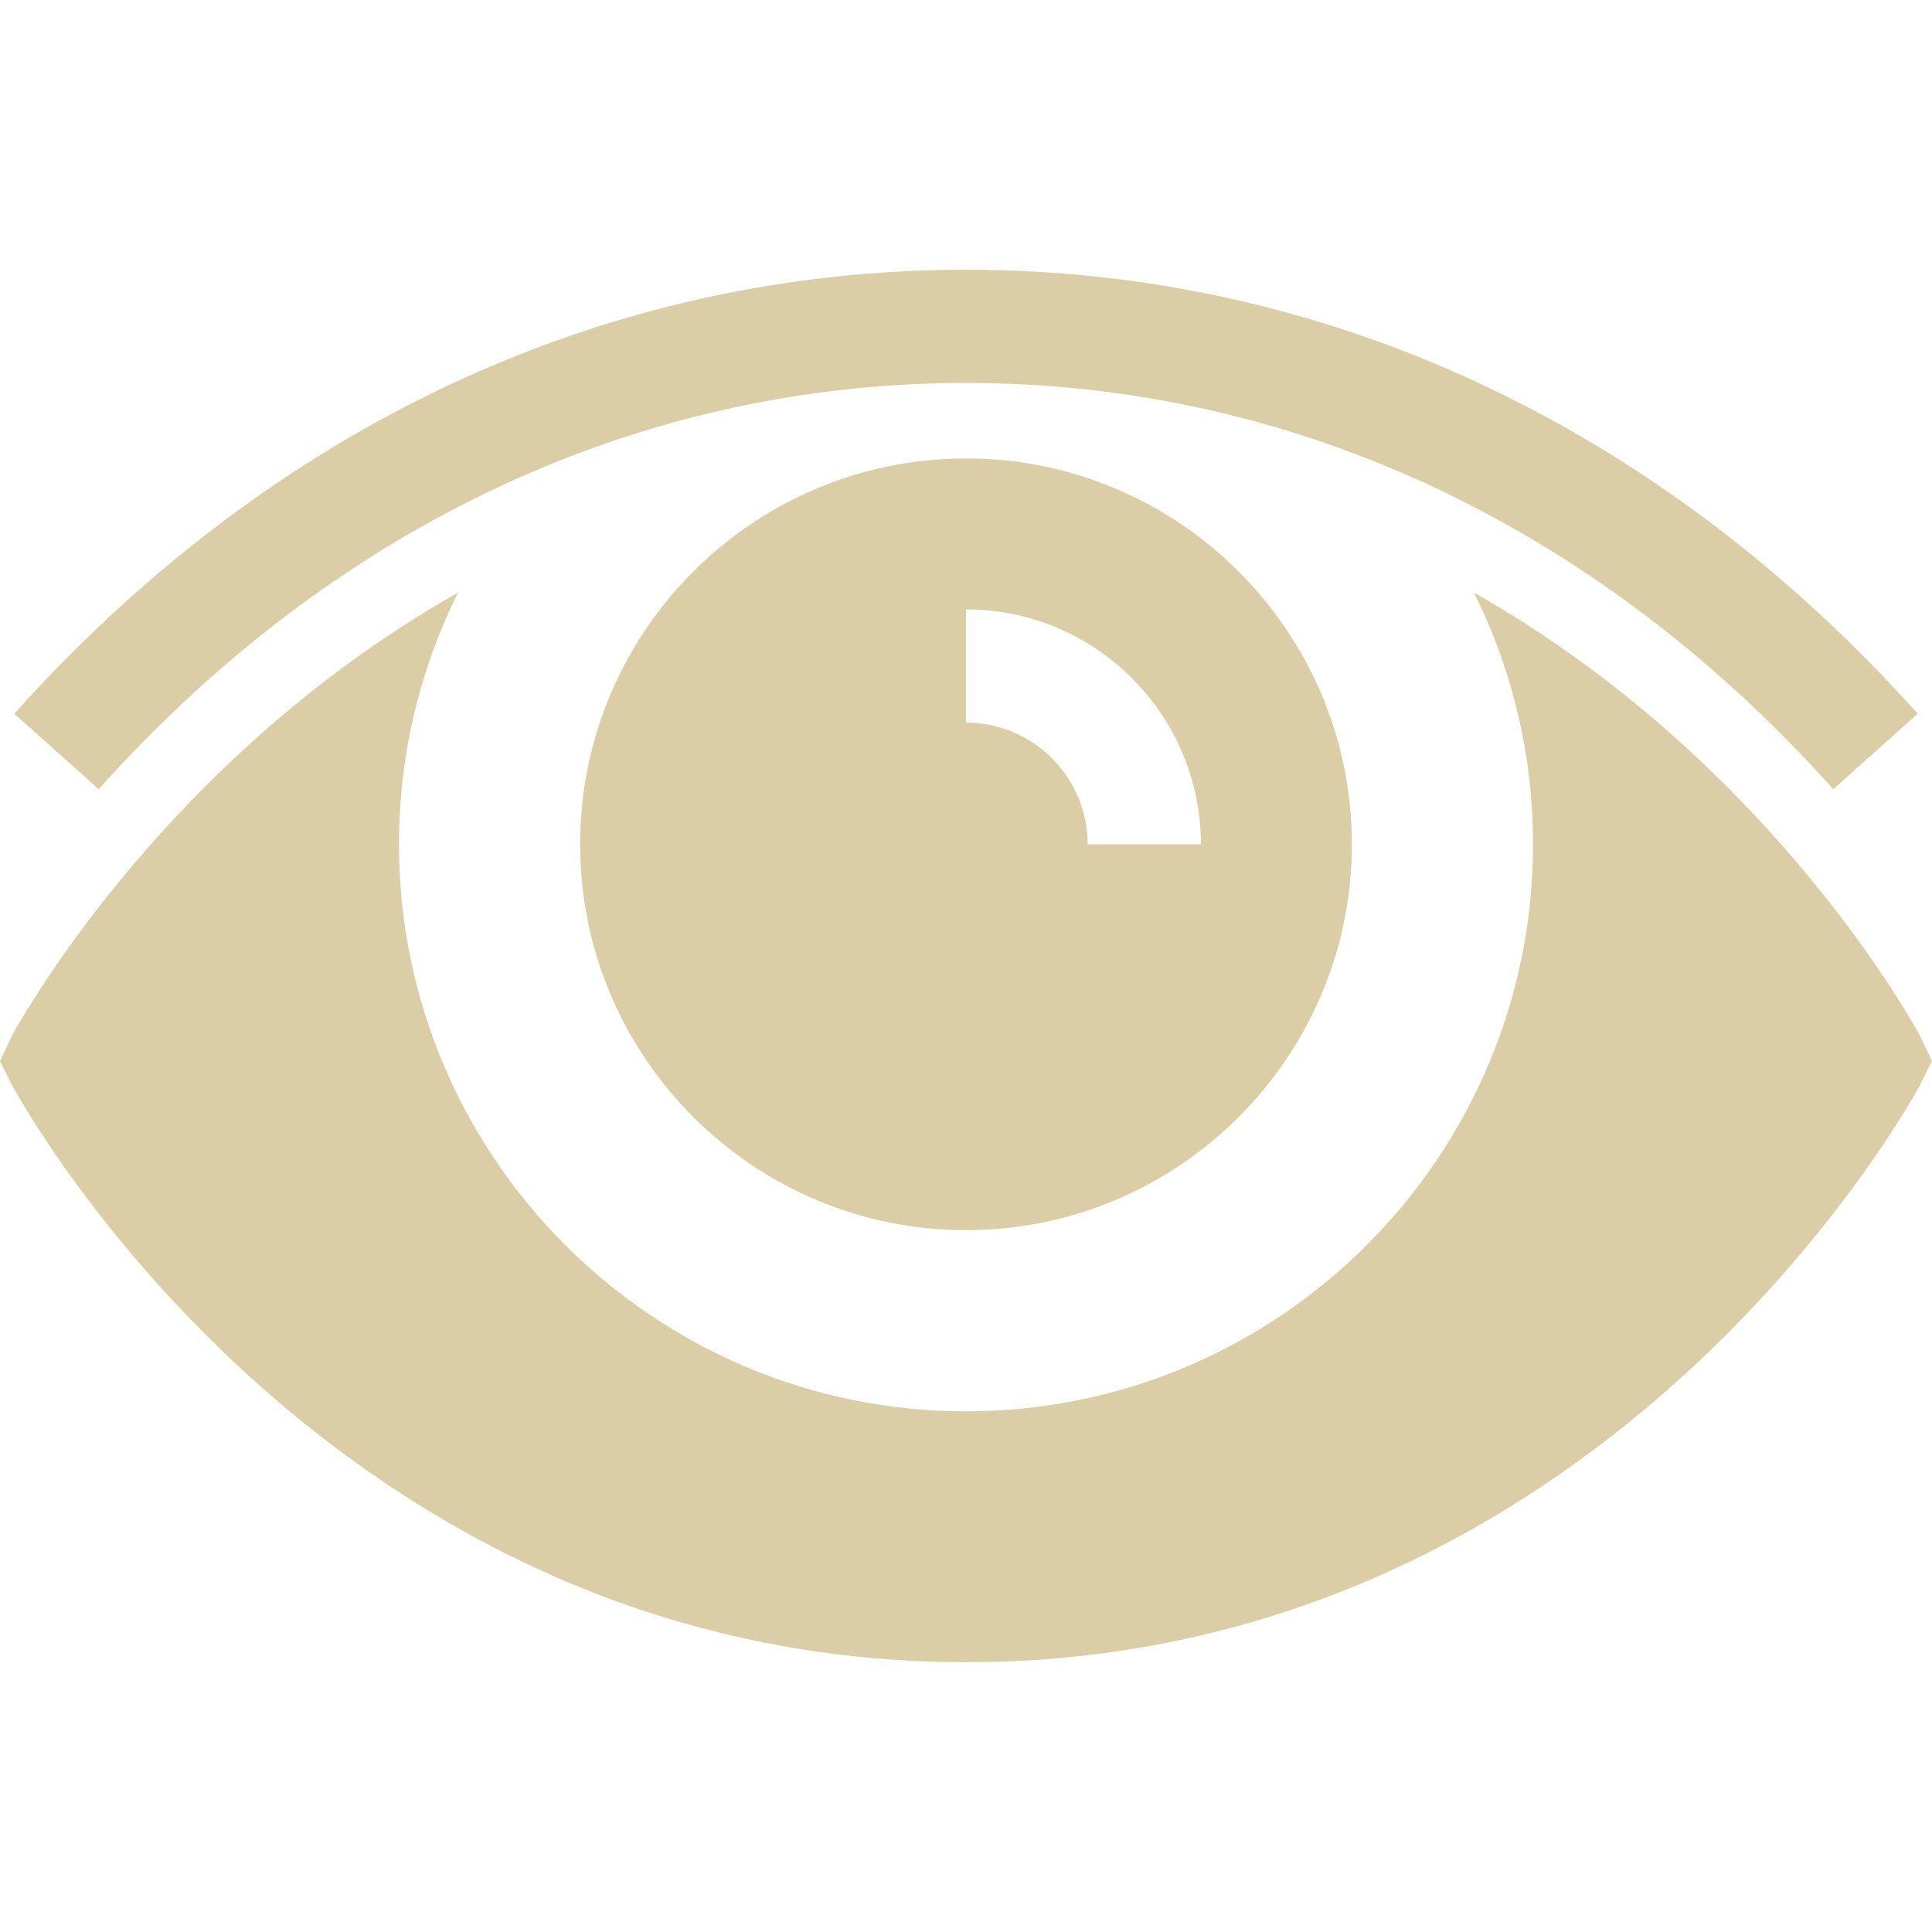 <?xml version="1.0" encoding="iso-8859-1"?>
<svg version="1.1" xmlns="http://www.w3.org/2000/svg" xmlns:xlink="http://www.w3.org/1999/xlink" x="0px" y="0px"
viewBox="0 0 512 512" style="enable-background:new 0 0 512 512;" xml:space="preserve" width="28px" height="28px">
<g fill="#dbcda5">
<path d="M508.874,274.581c-0.166-0.351-20.762-38.86-62.524-76.926c-17.479-15.933-36.152-29.522-55.731-40.611
c10.006,20.111,15.646,42.761,15.646,66.708c0,82.856-67.408,150.265-150.265,150.265s-150.265-67.409-150.265-150.265
c0-23.946,5.64-46.596,15.646-66.708c-19.579,11.089-38.252,24.678-55.731,40.611C23.888,235.722,3.292,274.23,3.126,274.581
L0,281.181l3.266,6.532c0.182,0.363,20.764,38.702,62.384,76.638c24.178,22.039,50.631,39.621,78.622,52.257
c35.14,15.862,72.73,23.905,111.727,23.905s76.587-8.043,111.727-23.905c27.991-12.636,54.445-30.216,78.622-52.257
c41.62-37.936,62.202-76.275,62.384-76.638l3.266-6.532L508.874,274.581z"/>
<path d="M480.039,160.698c-64.029-58.362-141.5-89.211-224.037-89.211S95.993,102.335,31.965,160.698
c-9.798,8.931-19.276,18.503-28.171,28.449l22.366,20c8.217-9.188,16.97-18.029,26.017-26.275
c28.042-25.561,58.873-45.318,91.637-58.972c35.48-14.784,73.23-22.409,112.188-22.409c38.957,0,76.703,7.624,112.182,22.407
c32.767,13.653,63.599,33.412,91.643,58.974c9.041,8.242,17.794,17.081,26.014,26.272l22.364-20.002
C499.308,179.193,489.832,169.624,480.039,160.698z"/>
<path d="M256,121.494c-56.385,0-102.258,45.873-102.258,102.258c0,56.385,45.873,102.258,102.258,102.258
s102.258-45.873,102.258-102.258C358.258,167.367,312.385,121.494,256,121.494z M288.248,223.752
c0-17.782-14.466-32.248-32.248-32.248V161.5c34.326,0,62.252,27.926,62.252,62.252H288.248z"/>
</g>
</svg>
